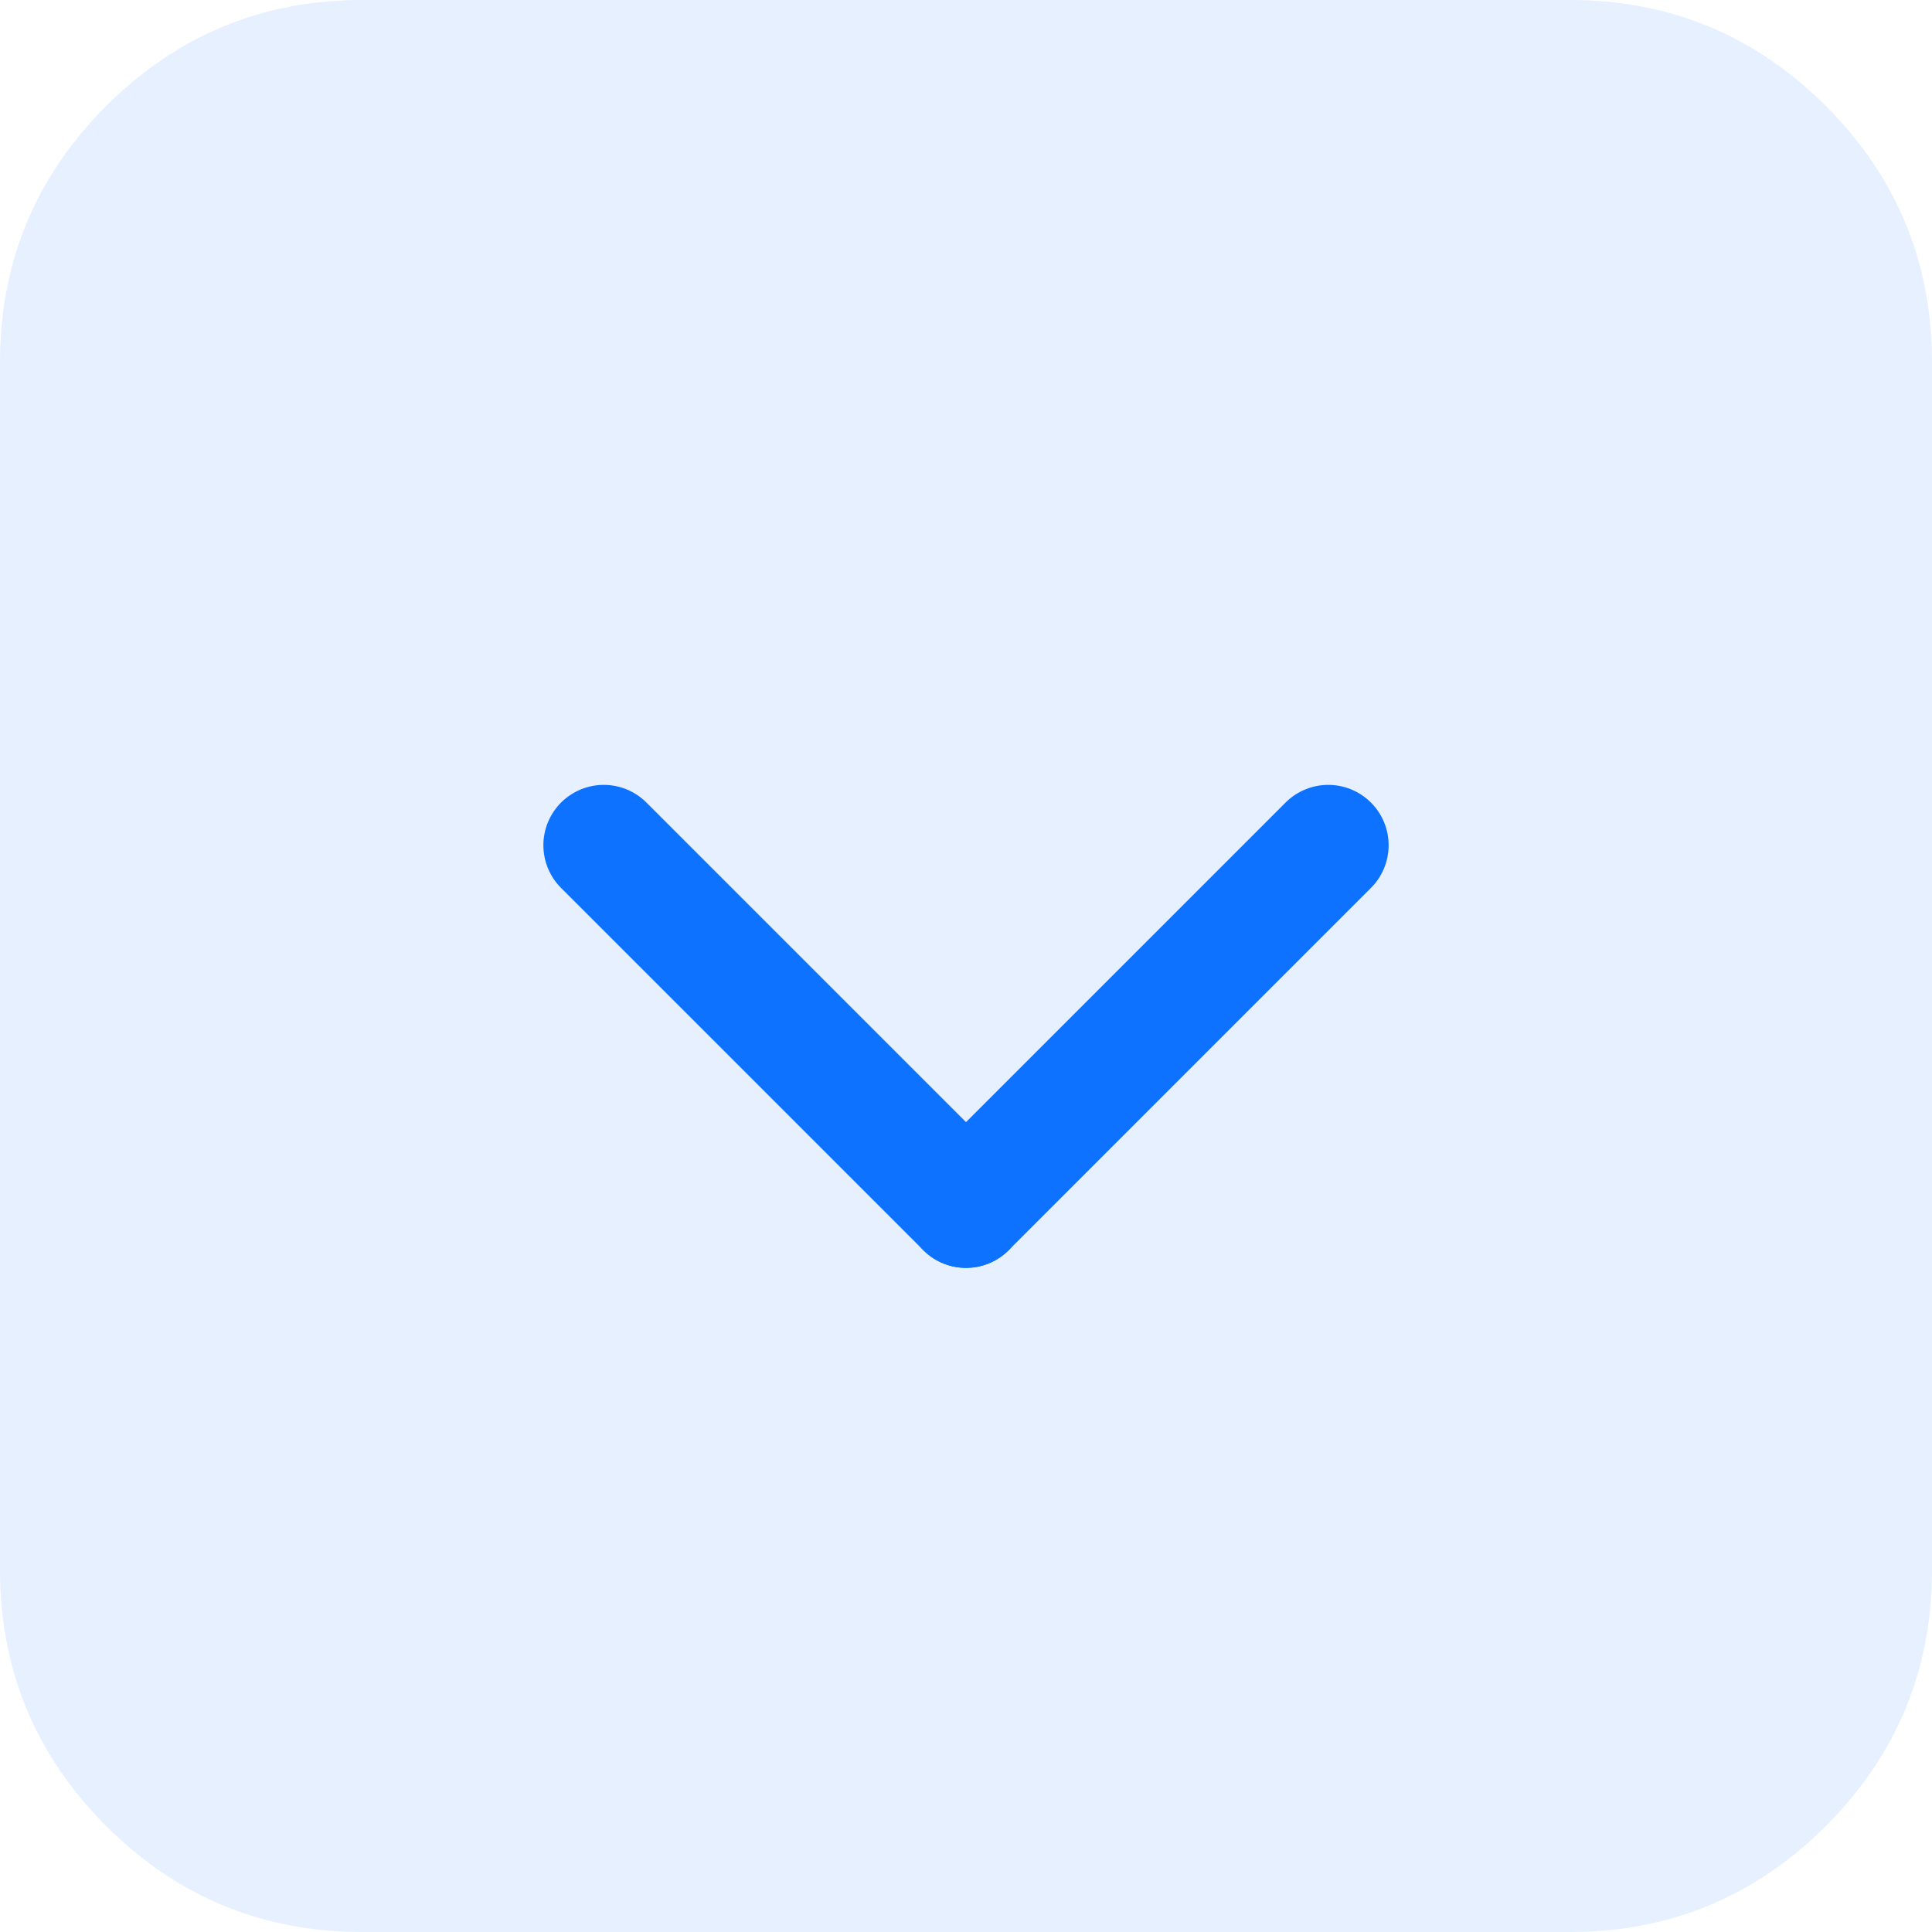<?xml version="1.0" encoding="utf-8"?>
<svg width="32px" height="32px" viewBox="0 0 32 32" version="1.1" xmlns:xlink="http://www.w3.org/1999/xlink" xmlns="http://www.w3.org/2000/svg">
  <path d="M20 0L26 0C27.657 0 29.071 0.586 30.243 1.757C31.414 2.929 32 4.343 32 6L32 26C32 27.657 31.414 29.071 30.243 30.243C29.071 31.414 27.657 32 26 32L6 32C4.343 32 2.929 31.414 1.757 30.243C0.586 29.071 0 27.657 0 26L0 6C0 4.343 0.586 2.929 1.757 1.757C2.929 0.586 4.343 0 6 0L20 0Z" id="Line-Copy" fill="#0D72FF" fill-opacity="0.102" fill-rule="evenodd" stroke="none" />
  <g id="Group-Copy-2" transform="matrix(-1 0 0 -1 22 20)">
    <path d="M0 6L6 0" id="Line" fill="none" fill-rule="evenodd" stroke="#0D72FF" stroke-width="2" stroke-linecap="round" stroke-linejoin="round" />
    <path d="M6 0L12 6" id="Line" fill="none" fill-rule="evenodd" stroke="#0D72FF" stroke-width="2" stroke-linecap="round" stroke-linejoin="round" />
  </g>
</svg>